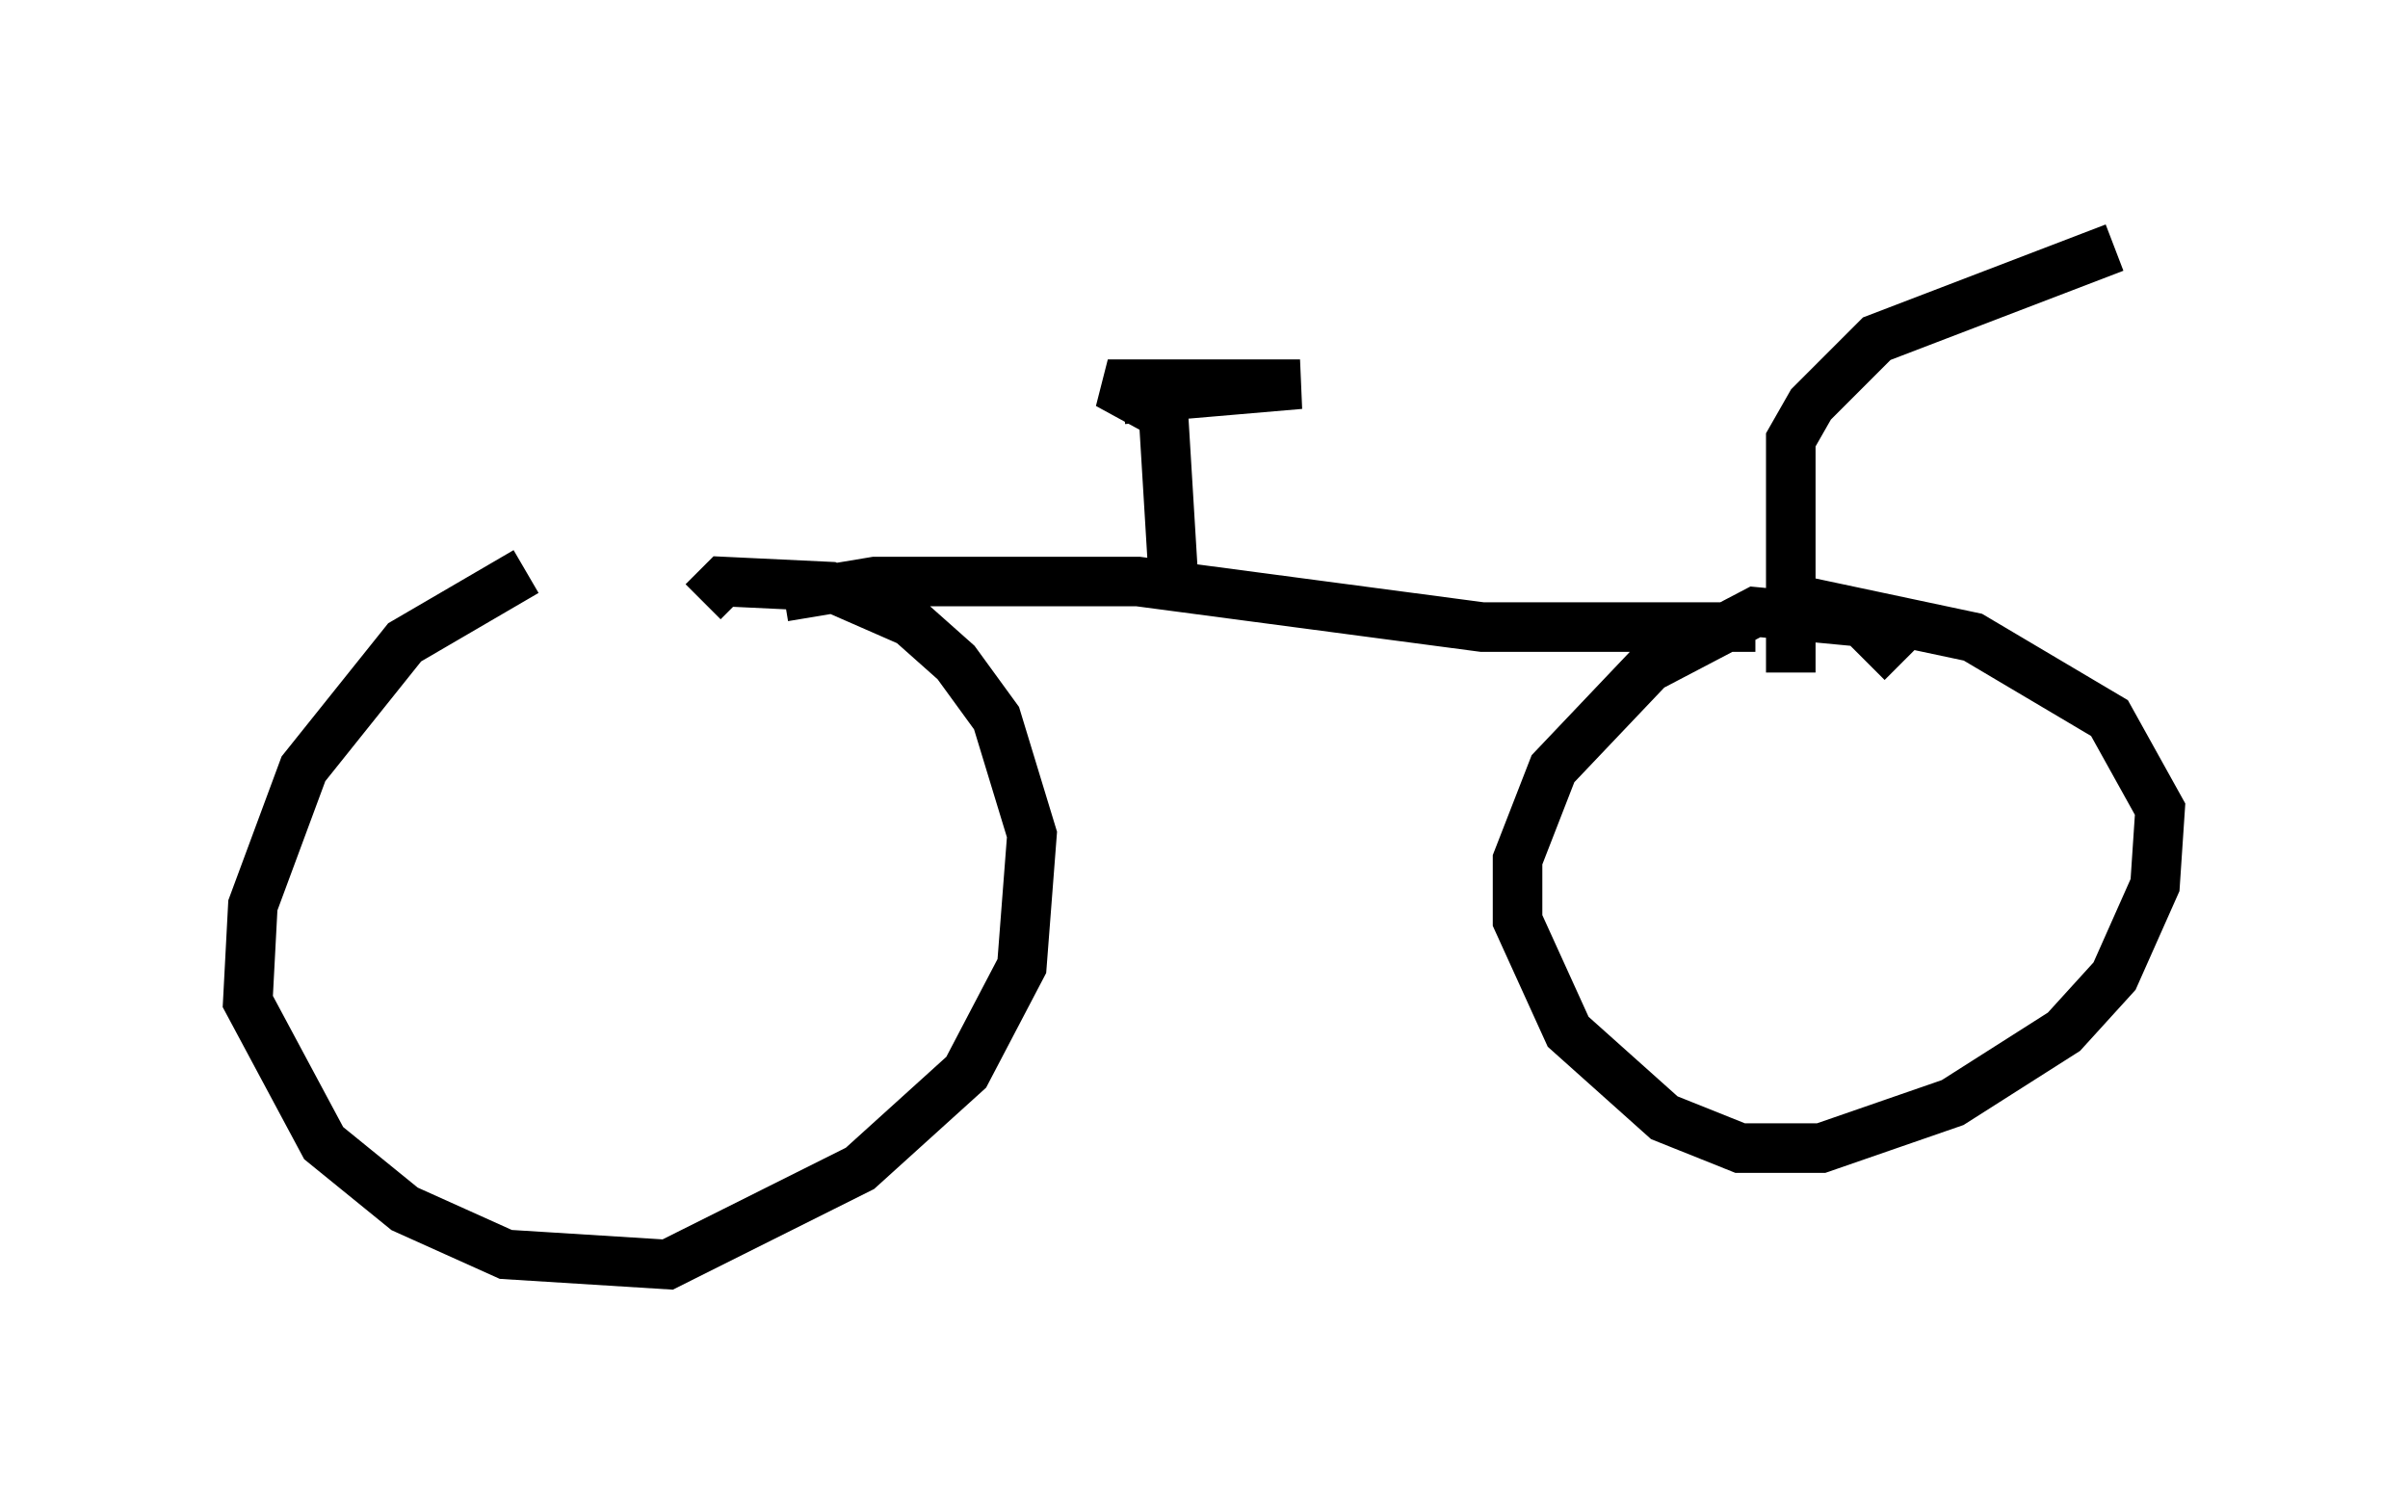<?xml version="1.0" encoding="utf-8" ?>
<svg baseProfile="full" height="30.519" version="1.1" width="48.588" xmlns="http://www.w3.org/2000/svg" xmlns:ev="http://www.w3.org/2001/xml-events" xmlns:xlink="http://www.w3.org/1999/xlink"><defs /><rect fill="white" height="30.519" width="48.588" x="0" y="0" /><path d="M12.248, 11.84 m-1.633, -0.306 l-2.45, 1.429 -2.042, 2.552 l-1.021, 2.756 -0.102, 1.94 l1.531, 2.858 1.633, 1.327 l2.042, 0.919 3.267, 0.204 l3.879, -1.94 2.144, -1.94 l1.123, -2.144 0.204, -2.654 l-0.715, -2.348 -0.817, -1.123 l-0.919, -0.817 -1.633, -0.715 l-2.144, -0.102 -0.408, 0.408 m24.194, 1.225 l-0.817, -0.817 -2.144, -0.204 l-2.144, 1.123 -1.94, 2.042 l-0.715, 1.838 0.0, 1.225 l1.021, 2.246 1.94, 1.735 l1.531, 0.613 1.633, 0.0 l2.654, -0.919 2.246, -1.429 l1.021, -1.123 0.817, -1.838 l0.102, -1.531 -1.021, -1.838 l-2.756, -1.633 -3.369, -0.715 m-20.621, -0.102 l1.838, -0.306 5.308, 0.0 l6.942, 0.919 5.513, 0.0 m-11.74, -0.919 l-0.204, -3.369 -1.123, -0.613 l3.879, 0.0 -3.573, 0.306 m13.475, 5.513 l0.0, -4.696 0.408, -0.715 l1.327, -1.327 4.798, -1.838 " fill="none" stroke="black" stroke-width="1" /></svg>